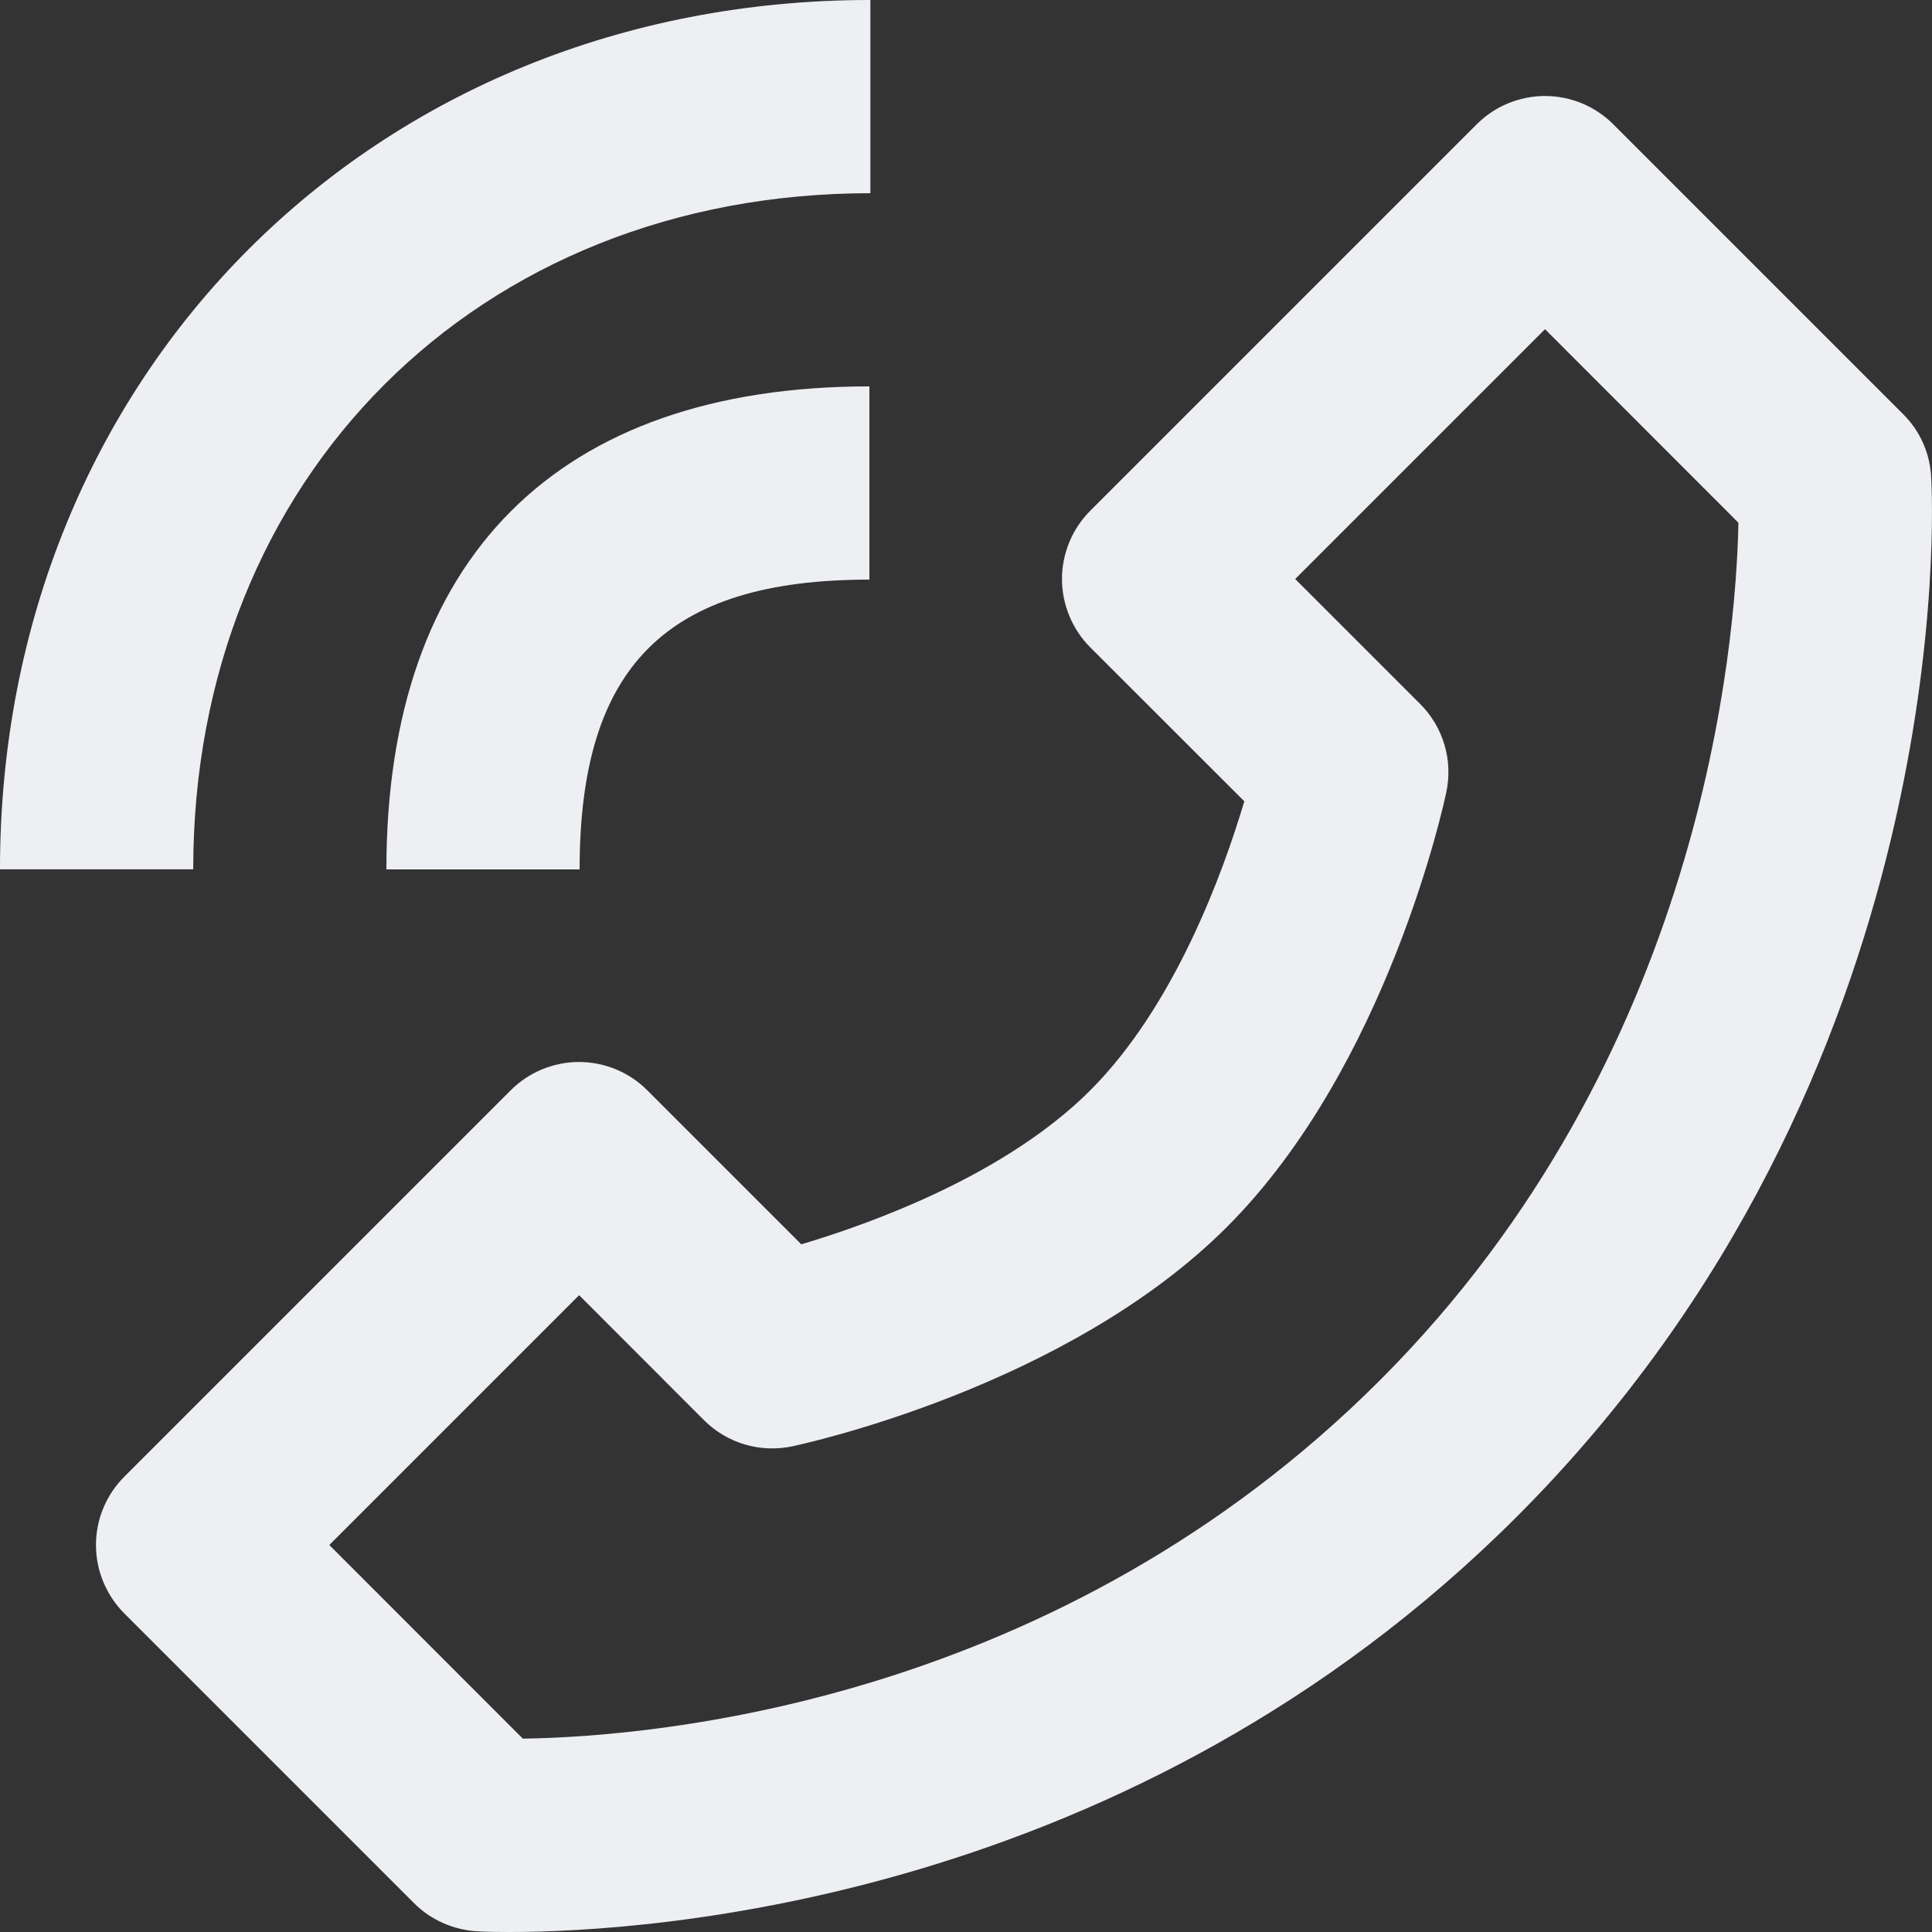 <svg width="16" height="16" viewBox="0 0 16 16" fill="none" xmlns="http://www.w3.org/2000/svg">
<rect x="0" y="0" width="16" height="16" fill="#333333" stroke="none"/>
<path d="M4.229 9.03C4.304 8.955 4.392 8.896 4.489 8.856C4.586 8.816 4.69 8.795 4.795 8.795C4.9 8.795 5.004 8.816 5.101 8.856C5.198 8.896 5.286 8.955 5.361 9.03L6.636 10.305C7.227 10.129 8.33 9.729 9.029 9.03C9.729 8.33 10.129 7.227 10.305 6.636L9.029 5.361C8.955 5.287 8.896 5.198 8.856 5.101C8.816 5.004 8.795 4.9 8.795 4.795C8.795 4.69 8.816 4.586 8.856 4.489C8.896 4.392 8.955 4.304 9.029 4.23L12.229 1.03C12.304 0.955 12.392 0.896 12.489 0.856C12.586 0.816 12.69 0.795 12.795 0.795C12.9 0.795 13.004 0.816 13.101 0.856C13.198 0.896 13.286 0.955 13.361 1.03L15.761 3.43C15.9 3.568 15.983 3.753 15.993 3.95C16.005 4.15 16.235 8.887 12.56 12.562C9.37 15.751 5.369 16 4.218 16C4.043 16 3.949 15.994 3.949 15.994C3.754 15.982 3.566 15.899 3.429 15.761L1.029 13.361C0.955 13.287 0.896 13.198 0.856 13.101C0.815 13.004 0.795 12.9 0.795 12.795C0.795 12.69 0.815 12.586 0.856 12.489C0.896 12.392 0.955 12.304 1.029 12.23L4.229 9.03ZM4.33 14.399C5.451 14.382 8.769 14.09 11.429 11.43C14.103 8.755 14.377 5.332 14.397 4.329L12.795 2.726L10.726 4.795L11.761 5.83C11.855 5.924 11.924 6.039 11.962 6.167C12 6.294 12.005 6.429 11.978 6.559C11.959 6.651 11.489 8.833 10.161 10.161C8.833 11.489 6.652 11.958 6.56 11.978C6.43 12.005 6.295 12 6.167 11.962C6.04 11.924 5.924 11.855 5.83 11.761L4.796 10.726L2.727 12.795L4.33 14.399ZM1.6 7.199H-0C-0 3.095 3.098 0 7.208 0V1.6C3.958 1.6 1.6 3.954 1.6 7.199Z" fill="white"/>
<path d="M4.229 9.03C4.304 8.955 4.392 8.896 4.489 8.856C4.586 8.816 4.69 8.795 4.795 8.795C4.9 8.795 5.004 8.816 5.101 8.856C5.198 8.896 5.286 8.955 5.361 9.03L6.636 10.305C7.227 10.129 8.33 9.729 9.029 9.03C9.729 8.33 10.129 7.227 10.305 6.636L9.029 5.361C8.955 5.287 8.896 5.198 8.856 5.101C8.816 5.004 8.795 4.9 8.795 4.795C8.795 4.69 8.816 4.586 8.856 4.489C8.896 4.392 8.955 4.304 9.029 4.23L12.229 1.03C12.304 0.955 12.392 0.896 12.489 0.856C12.586 0.816 12.69 0.795 12.795 0.795C12.9 0.795 13.004 0.816 13.101 0.856C13.198 0.896 13.286 0.955 13.361 1.03L15.761 3.43C15.9 3.568 15.983 3.753 15.993 3.95C16.005 4.15 16.235 8.887 12.56 12.562C9.37 15.751 5.369 16 4.218 16C4.043 16 3.949 15.994 3.949 15.994C3.754 15.982 3.566 15.899 3.429 15.761L1.029 13.361C0.955 13.287 0.896 13.198 0.856 13.101C0.815 13.004 0.795 12.9 0.795 12.795C0.795 12.69 0.815 12.586 0.856 12.489C0.896 12.392 0.955 12.304 1.029 12.23L4.229 9.03ZM4.33 14.399C5.451 14.382 8.769 14.09 11.429 11.43C14.103 8.755 14.377 5.332 14.397 4.329L12.795 2.726L10.726 4.795L11.761 5.83C11.855 5.924 11.924 6.039 11.962 6.167C12 6.294 12.005 6.429 11.978 6.559C11.959 6.651 11.489 8.833 10.161 10.161C8.833 11.489 6.652 11.958 6.56 11.978C6.43 12.005 6.295 12 6.167 11.962C6.04 11.924 5.924 11.855 5.83 11.761L4.796 10.726L2.727 12.795L4.33 14.399ZM1.6 7.199H-0C-0 3.095 3.098 0 7.208 0V1.6C3.958 1.6 1.6 3.954 1.6 7.199Z" fill="#4E5D78" fill-opacity="0.1"/>
<path d="M7.2 4.8C5.518 4.8 4.8 5.518 4.8 7.2H3.2C3.2 4.62 4.62 3.2 7.2 3.2V4.8Z" fill="white"/>
<path d="M7.2 4.8C5.518 4.8 4.8 5.518 4.8 7.2H3.2C3.2 4.62 4.62 3.2 7.2 3.2V4.8Z" fill="#4E5D78" fill-opacity="0.1"/>
</svg>
